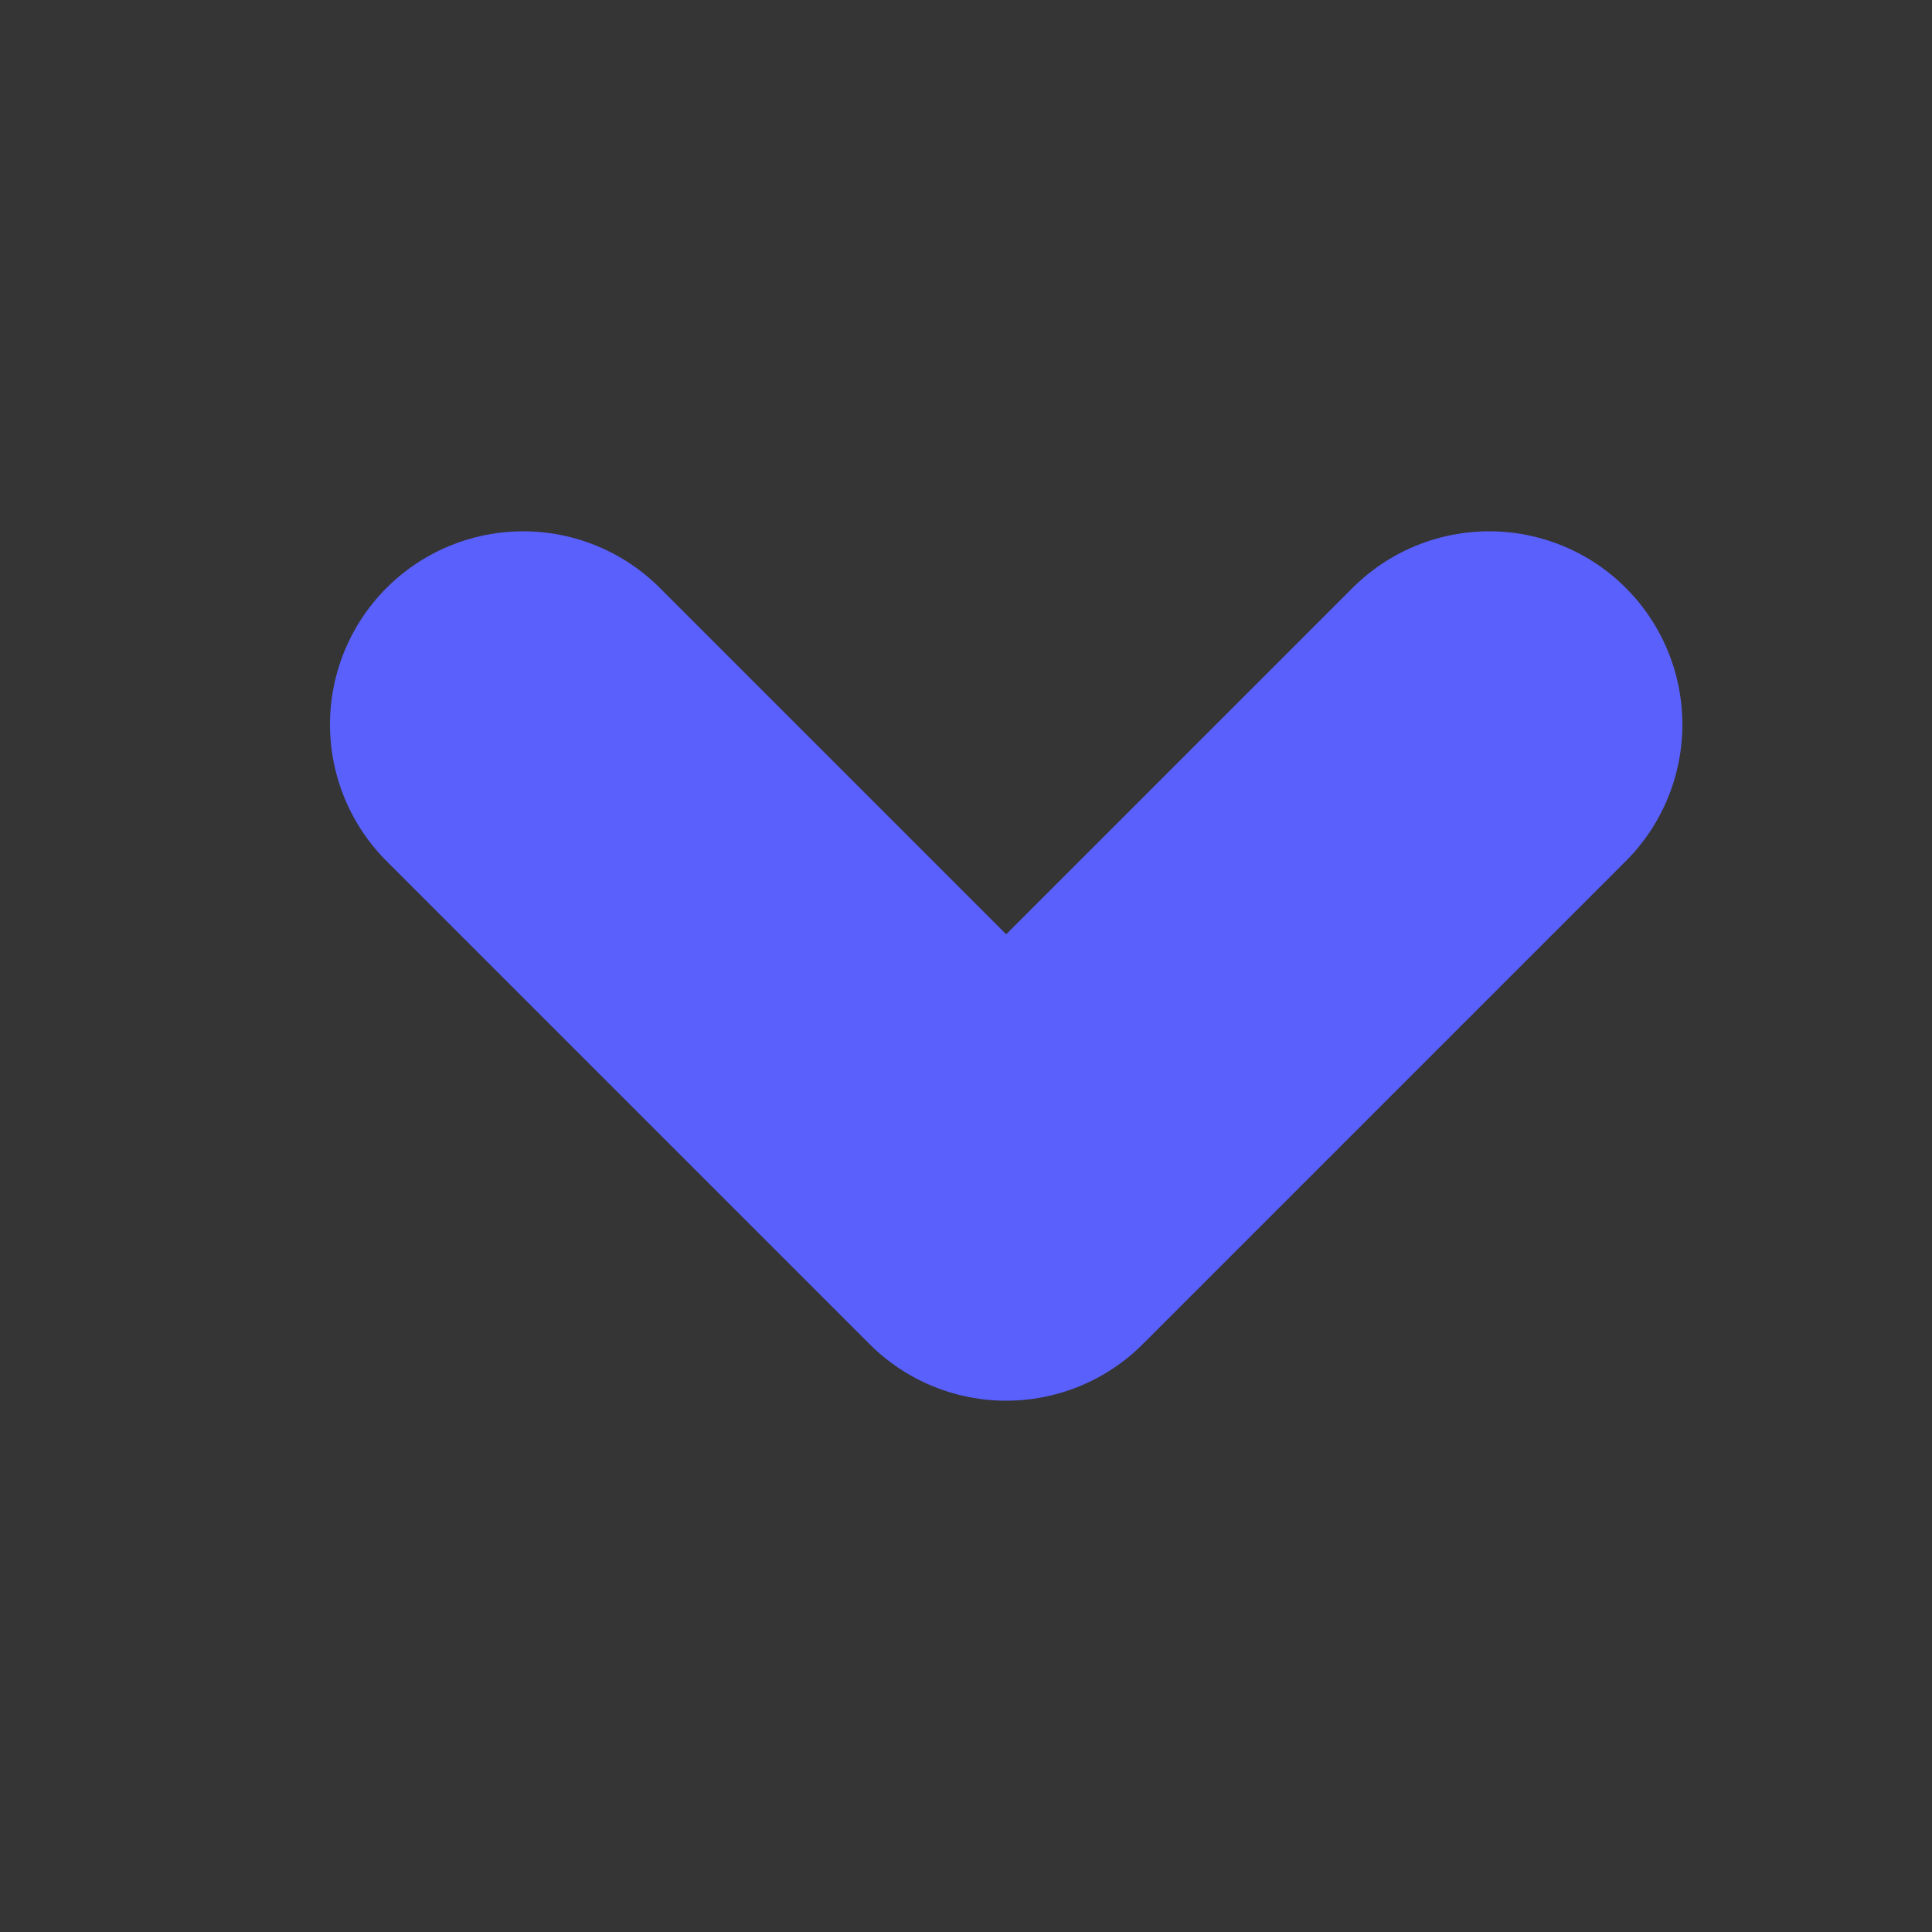 <svg width="10" height="10" viewBox="0 0 10 10" fill="none" xmlns="http://www.w3.org/2000/svg">
<rect x="0" y="0" width="10" height="10" fill="#333333" stroke="none"/>
<path d="M10 0H0V10H10V0Z" fill="white" fill-opacity="0.01"/>
<path d="M7.708 3.75L5.208 6.25L2.708 3.75" stroke="#5960FC" stroke-width="2" stroke-linecap="round" stroke-linejoin="round"/>
</svg>
